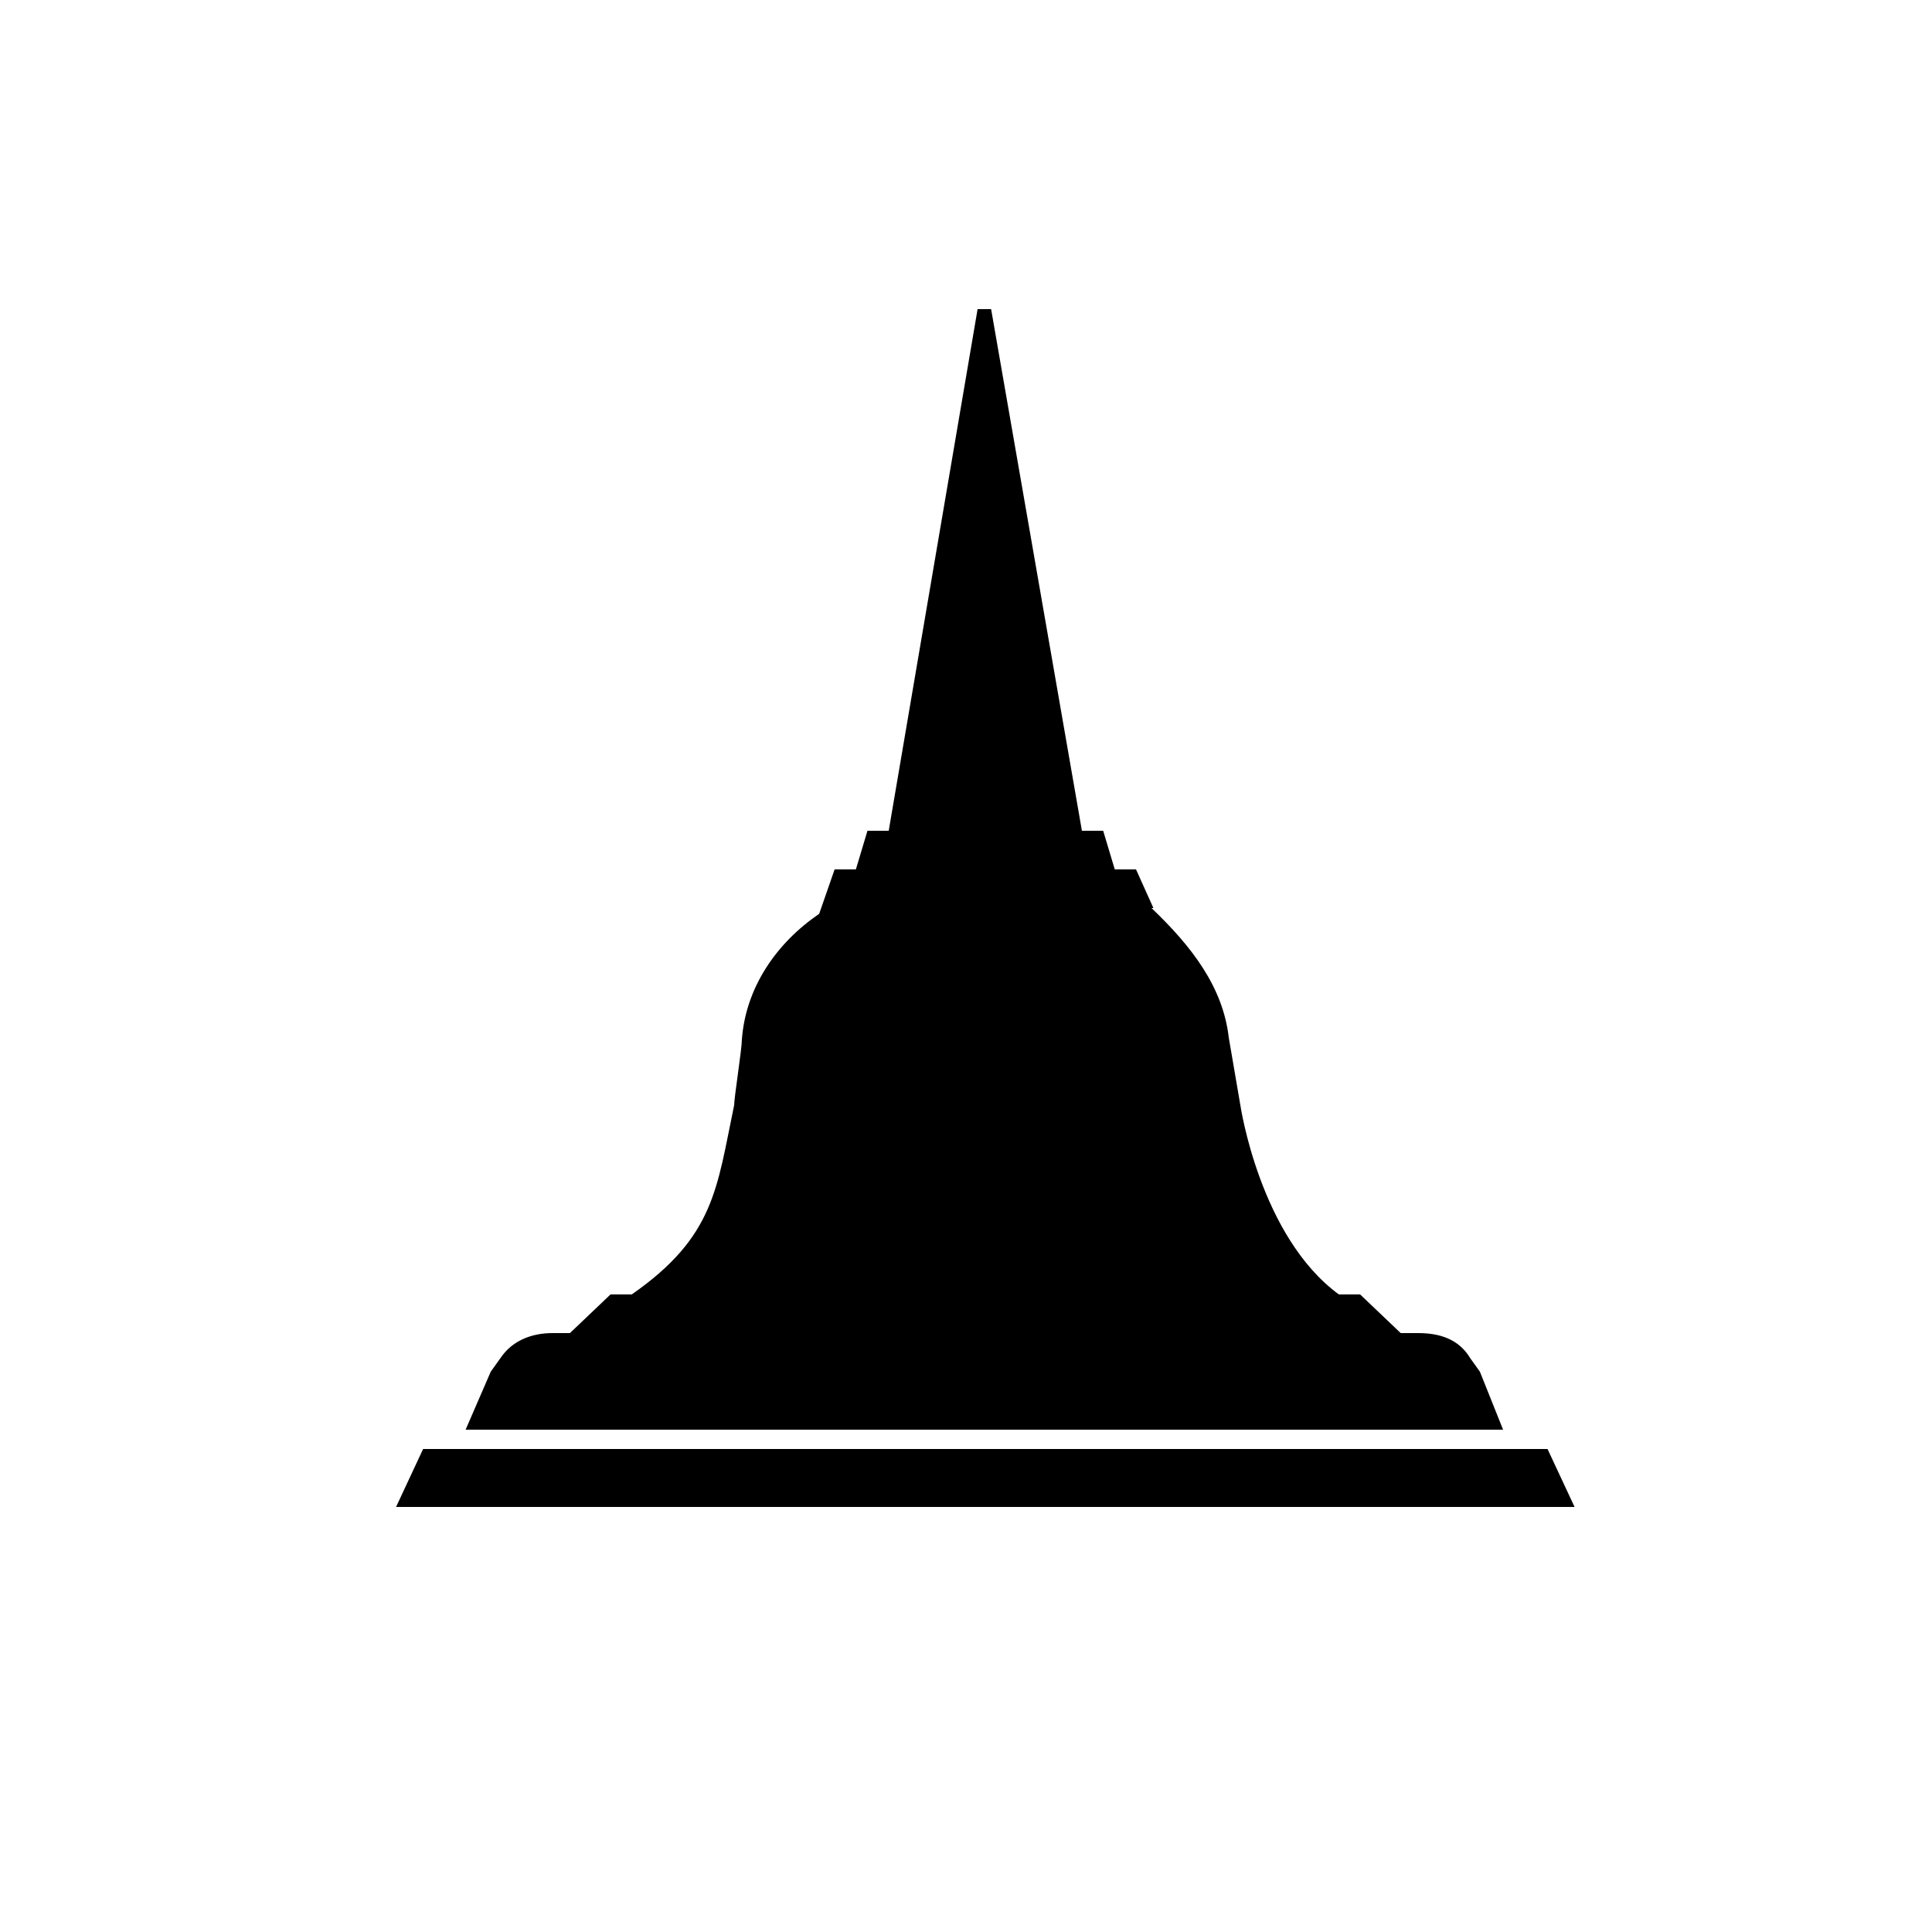 <?xml version="1.0" encoding="utf-8"?>
<!-- Generator: Adobe Illustrator 19.2.1, SVG Export Plug-In . SVG Version: 6.00 Build 0)  -->
<!DOCTYPE svg PUBLIC "-//W3C//DTD SVG 1.1//EN" "http://www.w3.org/Graphics/SVG/1.1/DTD/svg11.dtd">
<svg version="1.1" id="Layer_1" xmlns="http://www.w3.org/2000/svg" xmlns:xlink="http://www.w3.org/1999/xlink" x="0px" y="0px"
	 viewBox="0 0 100 100" enable-background="new 0 0 100 100" xml:space="preserve">
<g>
	<path d="M76.6,71L76.6,71l-0.5-0.7c-0.6-1-1.6-1.3-2.7-1.3h-0.9l-2.1-2h-1.1c-4.1-3-5.1-9.8-5.1-9.8l-0.6-3.5
		c-0.3-2.6-1.9-4.7-4-6.7h0.1l-0.9-2h-1.1l-0.6-2H56l-4.7-27h-0.7L46,43h-1.1l-0.6,2h-1.1l-0.8,2.3c-2.2,1.5-3.8,3.8-4,6.5
		c0,0.5-0.4,3-0.4,3.4C37.1,61.5,37,64,32.7,67h-1.1l-2.1,2h-0.9c-1.1,0-2.1,0.4-2.7,1.3L25.4,71h0l-1.3,3h53.7L76.6,71z"/>
	<polygon points="80.1,75 21.9,75 20.5,78 81.5,78 	"/>
</g>
</svg>
